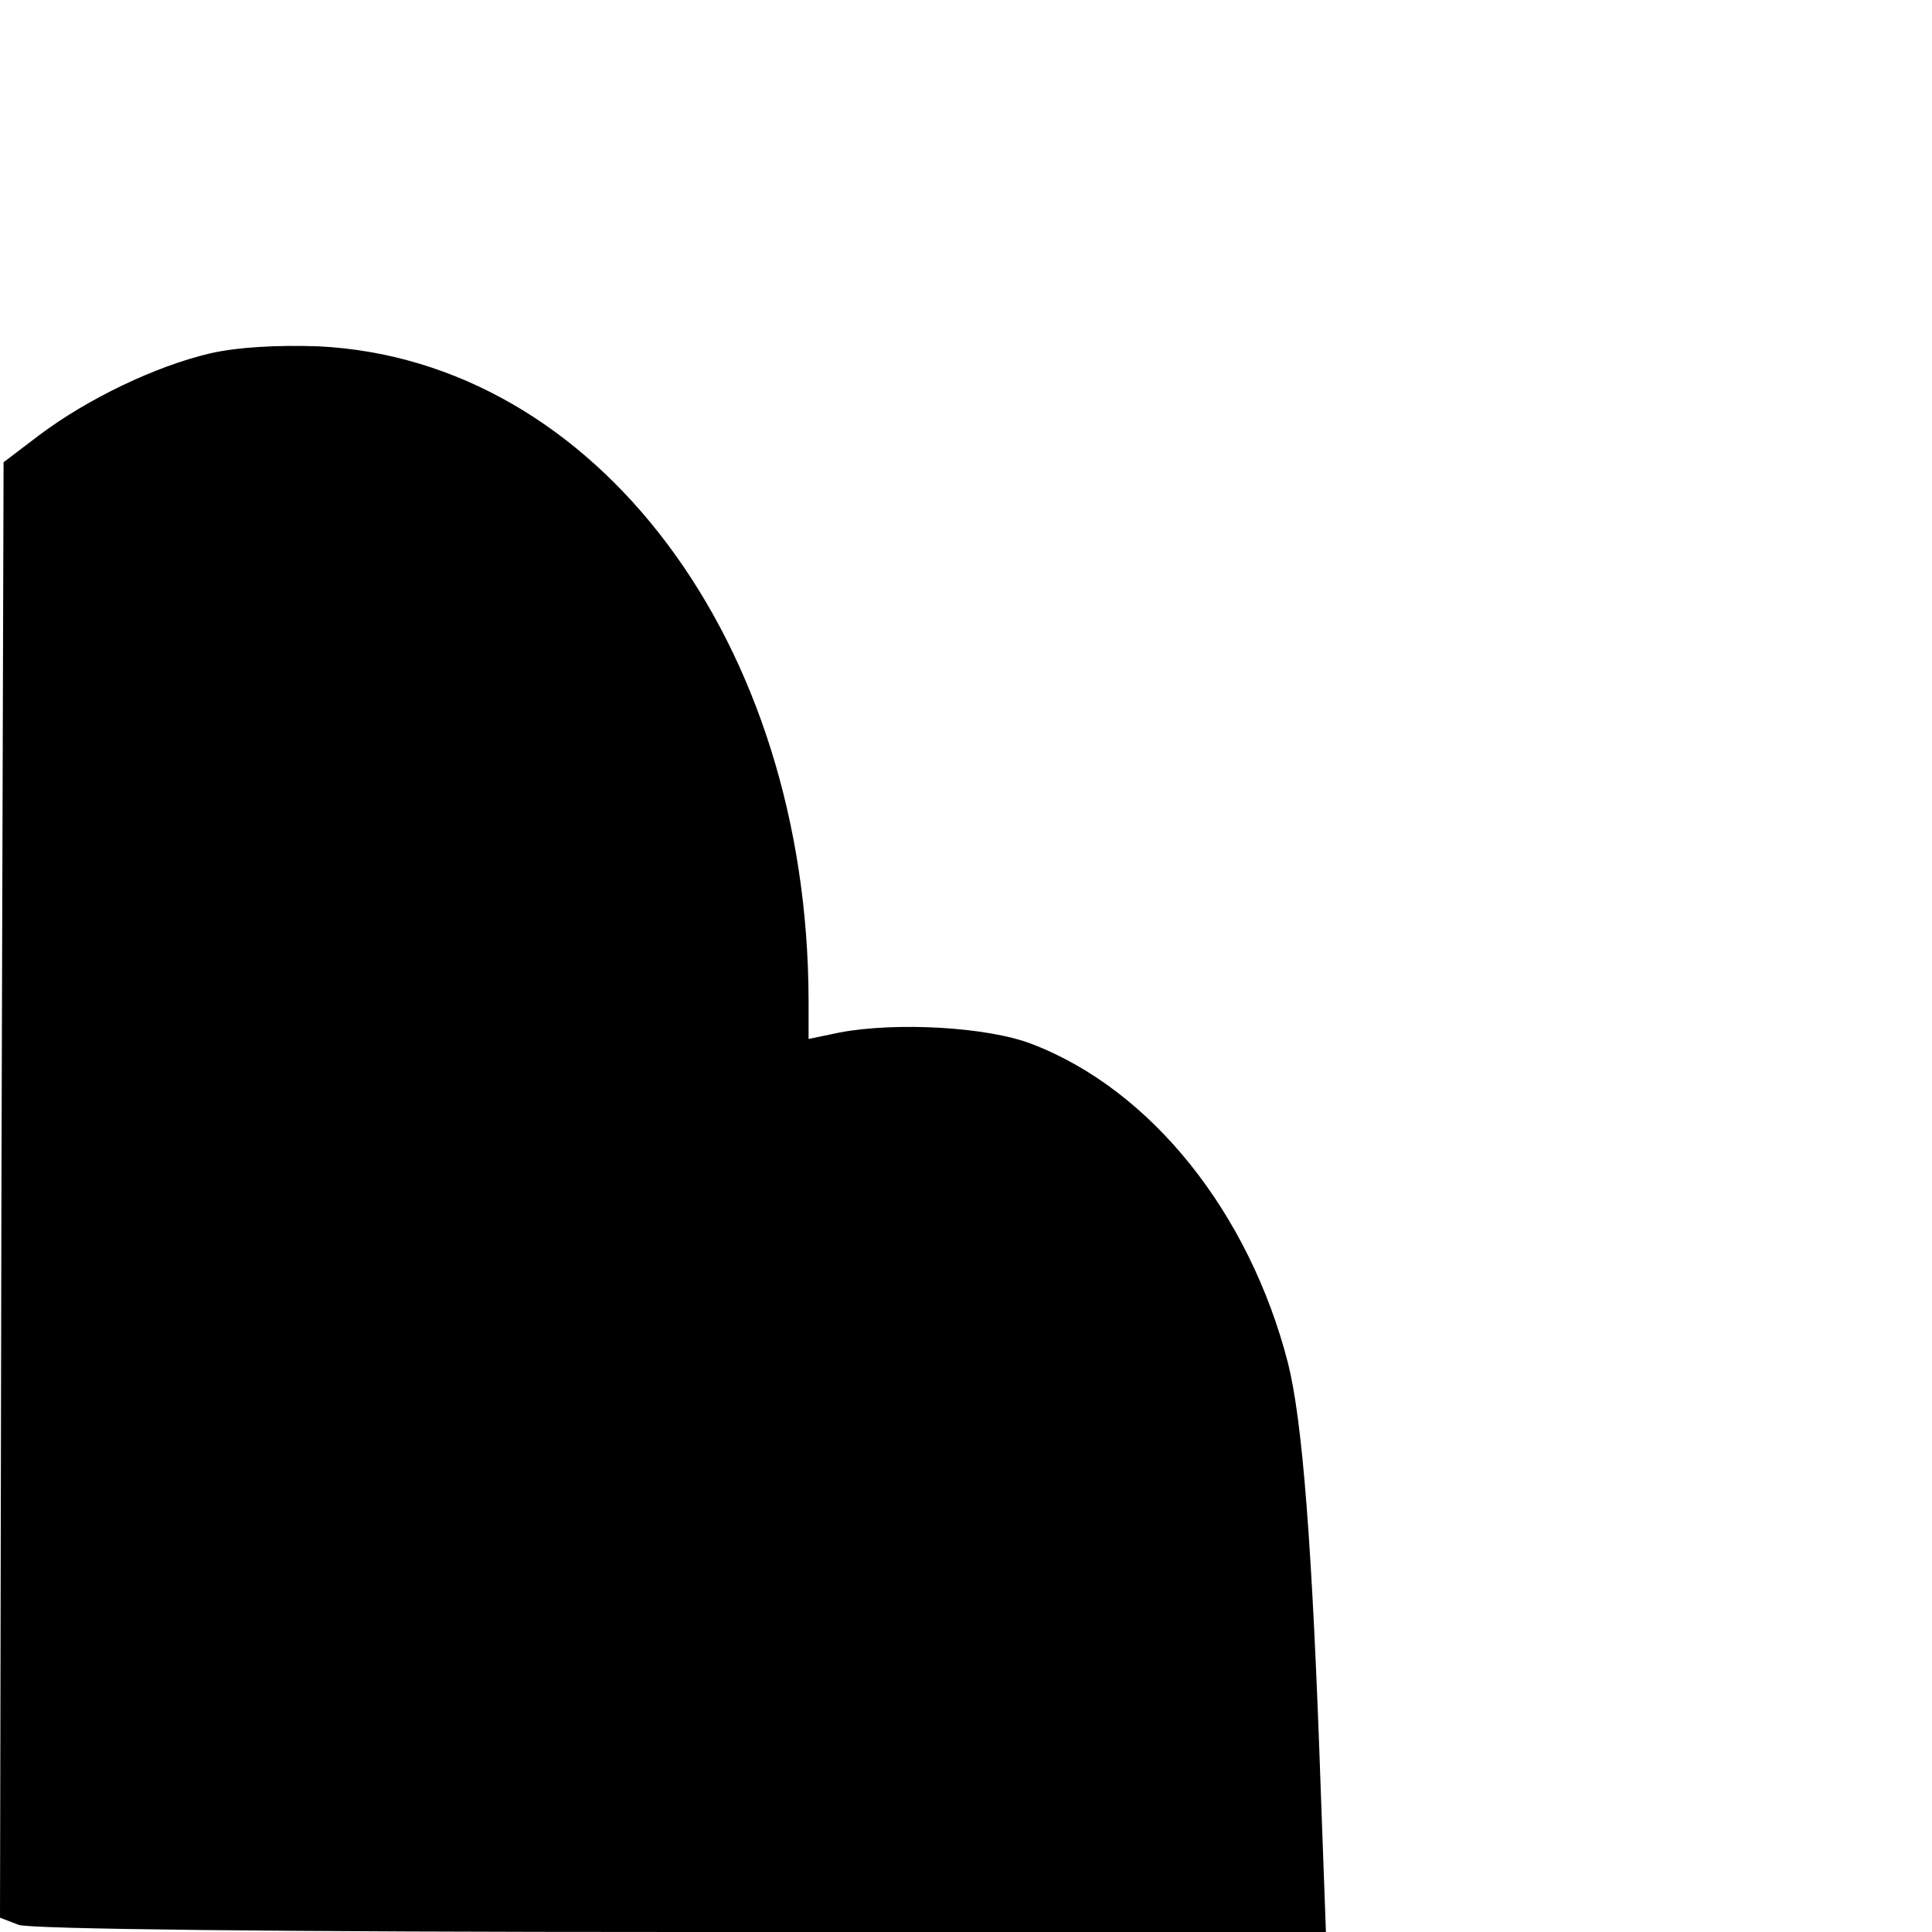 <?xml version="1.0" standalone="no"?>
<!DOCTYPE svg PUBLIC "-//W3C//DTD SVG 20010904//EN"
 "http://www.w3.org/TR/2001/REC-SVG-20010904/DTD/svg10.dtd">
<svg version="1.0" xmlns="http://www.w3.org/2000/svg"
 width="270pt" height="270pt" viewBox="0 0 270 270"
 preserveAspectRatio="xMidYMid meet">
<g transform="translate(0,270) scale(0.1,-0.1)"
fill="#000000" stroke="none">
<path d="M293 2206 c-76 -18 -170 -63 -238 -114 l-50 -38 -3 -1017 -2 -1017
26 -10 c16 -6 364 -10 926 -10 l901 0 -7 192 c-12 352 -26 523 -46 603 -54
210 -191 382 -358 446 -62 24 -190 31 -269 16 l-43 -9 0 54 c-1 501 -297 895
-685 914 -57 2 -113 -1 -152 -10z"/>
</g>
</svg>
